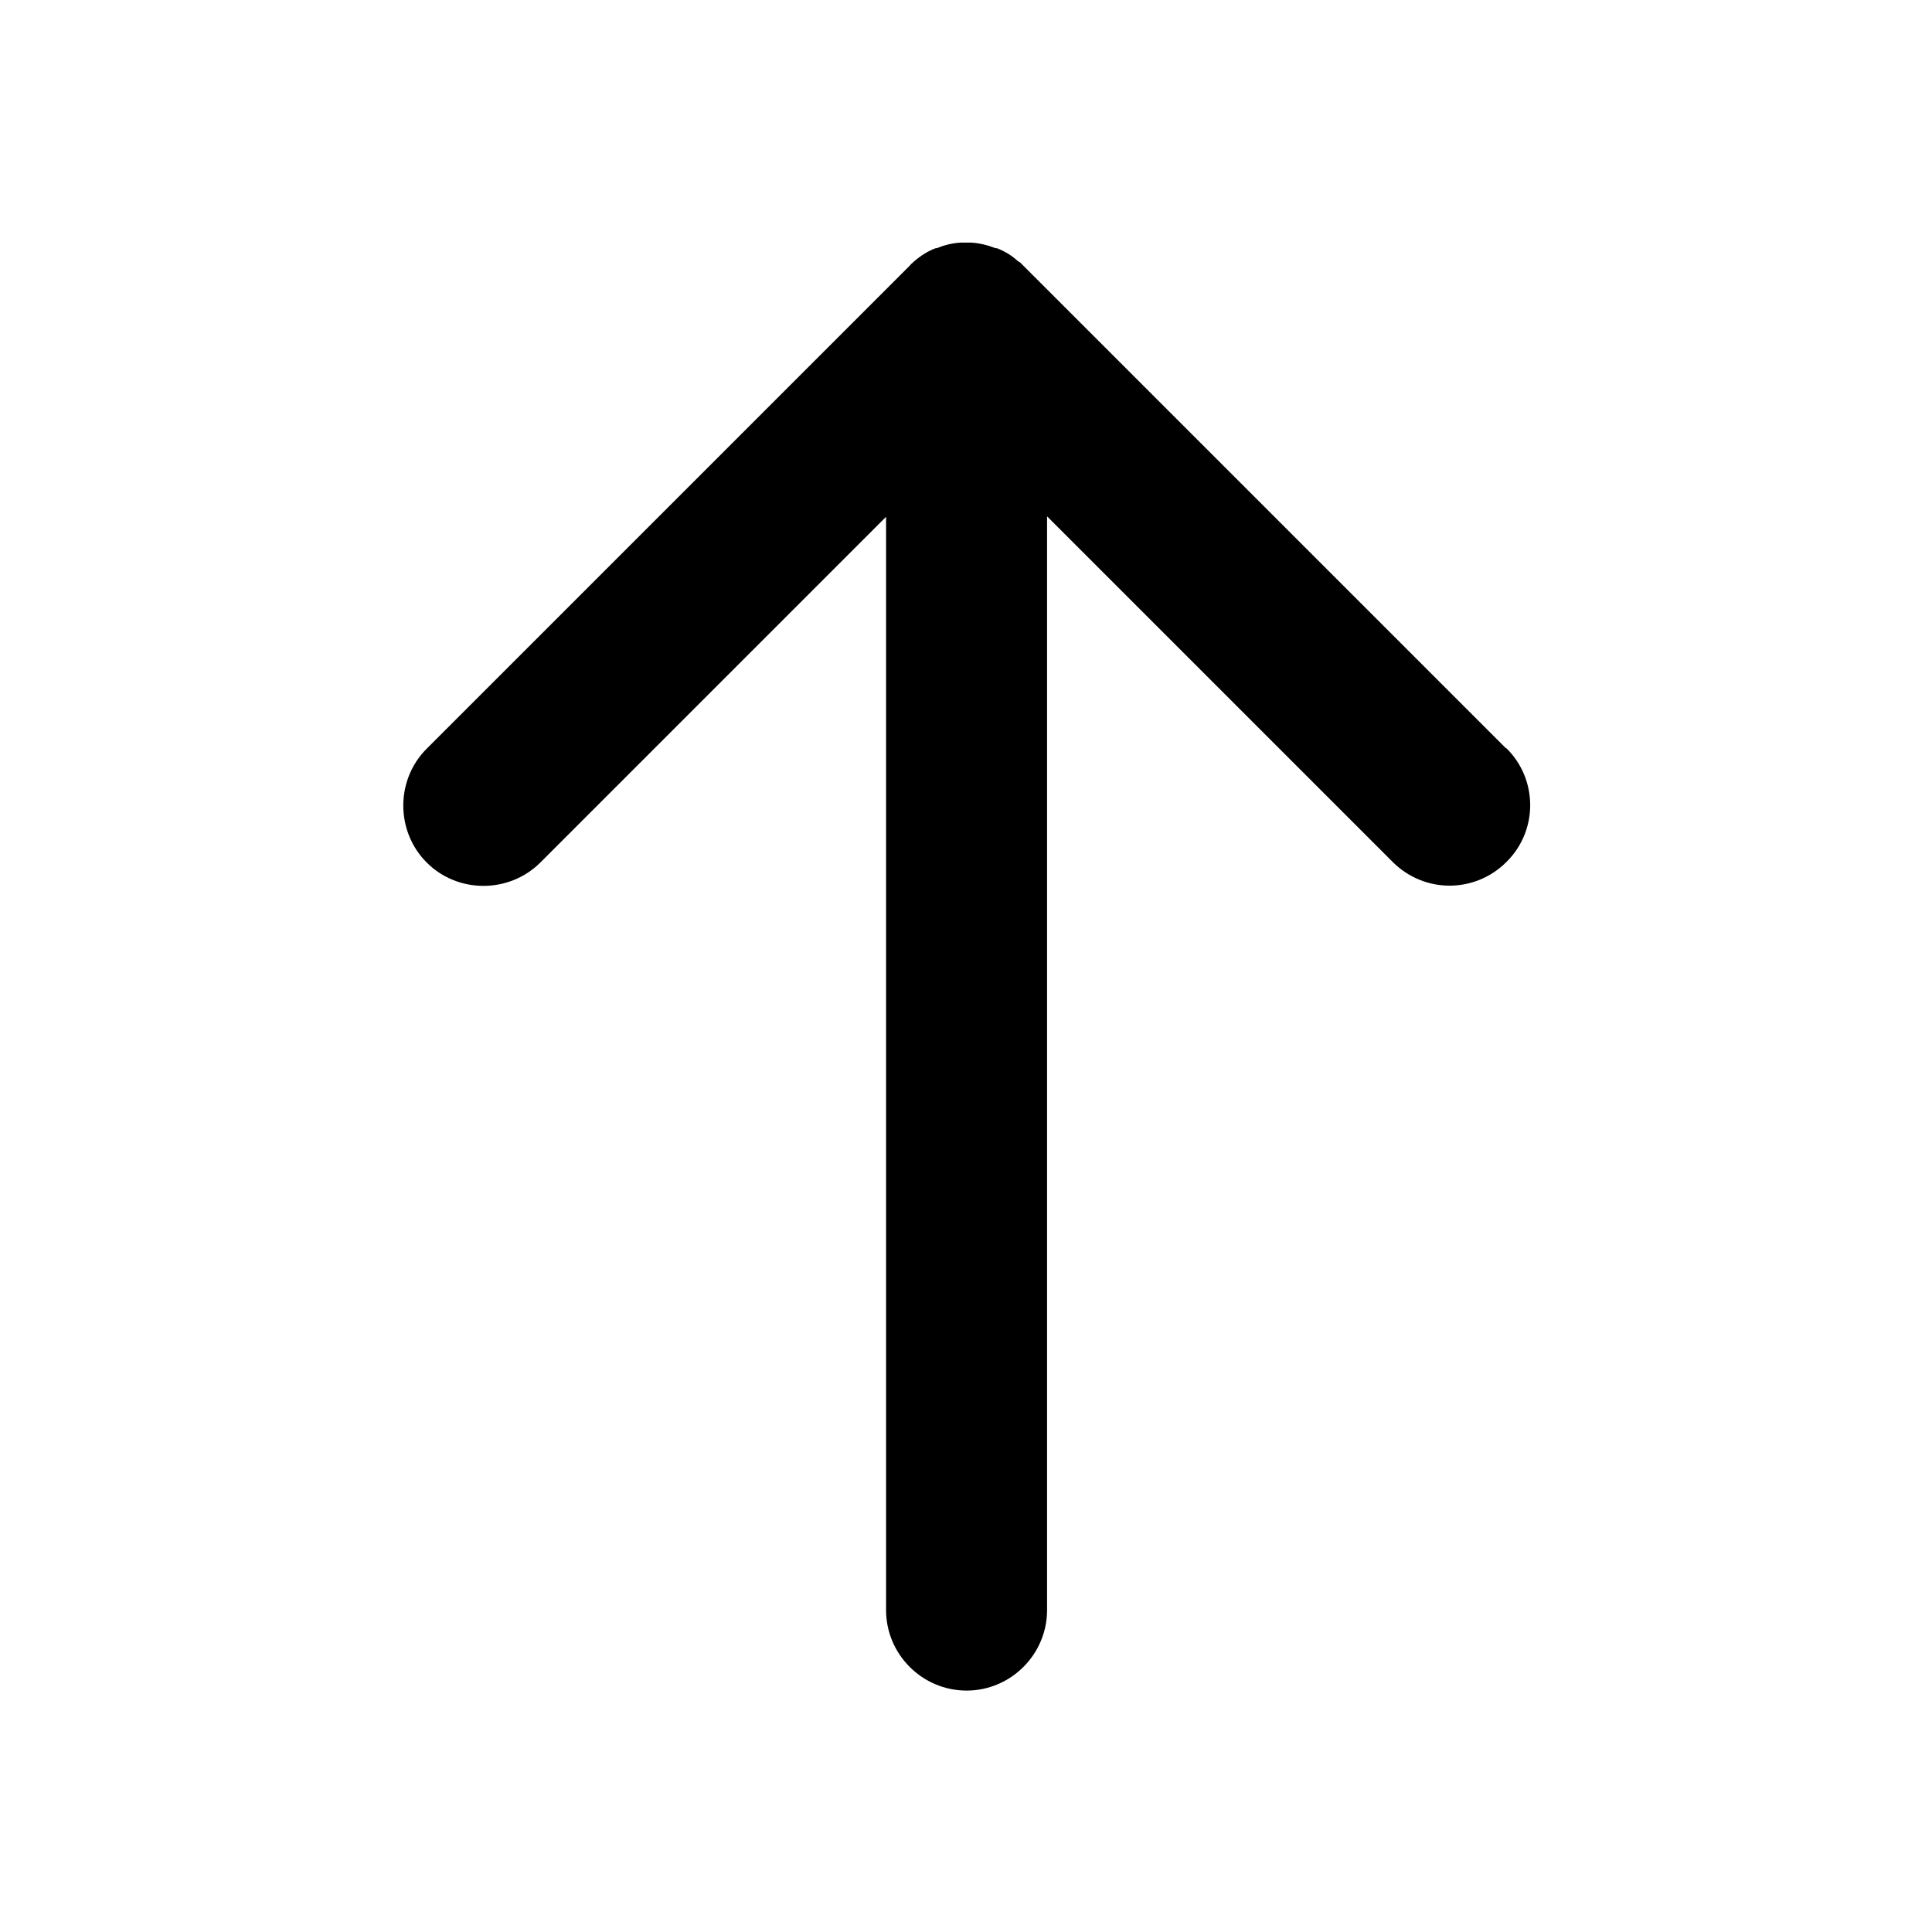 <!-- Generated by IcoMoon.io -->
<svg version="1.1" xmlns="http://www.w3.org/2000/svg" width="24" height="24" viewBox="0 0 24 24">
<title>arrow-up</title>
<path d="M18.706 9.294l-6-6c-0.012-0.012-0.025-0.025-0.037-0.037 0 0 0 0-0.006 0 0 0-0.006-0.006-0.006-0.006s-0.006 0-0.006-0.006c0 0 0 0-0.006 0 0 0-0.006-0.006-0.006-0.006s0 0 0 0c-0.075-0.069-0.162-0.119-0.256-0.156 0 0 0 0 0 0s-0.006 0-0.006 0c0 0 0 0-0.006 0 0 0 0 0-0.006 0-0.094-0.037-0.194-0.063-0.3-0.069 0 0 0 0 0 0s-0.006 0-0.006 0c0 0-0.006 0-0.006 0s-0.006 0-0.006 0c0 0-0.006 0-0.006 0s0 0-0.006 0c-0.025 0-0.050 0-0.075 0 0 0 0 0-0.006 0 0 0-0.006 0-0.006 0s-0.006 0-0.006 0c0 0-0.006 0-0.006 0s-0.006 0-0.006 0c0 0 0 0 0 0-0.1 0.006-0.2 0.031-0.294 0.069 0 0 0 0 0 0s-0.006 0-0.006 0c0 0-0.006 0-0.006 0s0 0 0 0c-0.1 0.037-0.188 0.094-0.275 0.169 0 0 0 0 0 0s-0.006 0.006-0.006 0.006c0 0 0 0 0 0s-0.006 0.006-0.006 0.006c0 0-0.006 0.006-0.006 0.006s0 0 0 0c-0.012 0.006-0.019 0.019-0.031 0.031l-6 6c-0.387 0.387-0.387 1.025 0 1.413s1.025 0.387 1.413 0l4.294-4.294v13.581c0 0.55 0.45 1 1 1s1-0.45 1-1v-13.587l4.294 4.294c0.194 0.194 0.45 0.294 0.706 0.294s0.513-0.1 0.706-0.294c0.394-0.387 0.394-1.025 0-1.413z"></path>
</svg>

